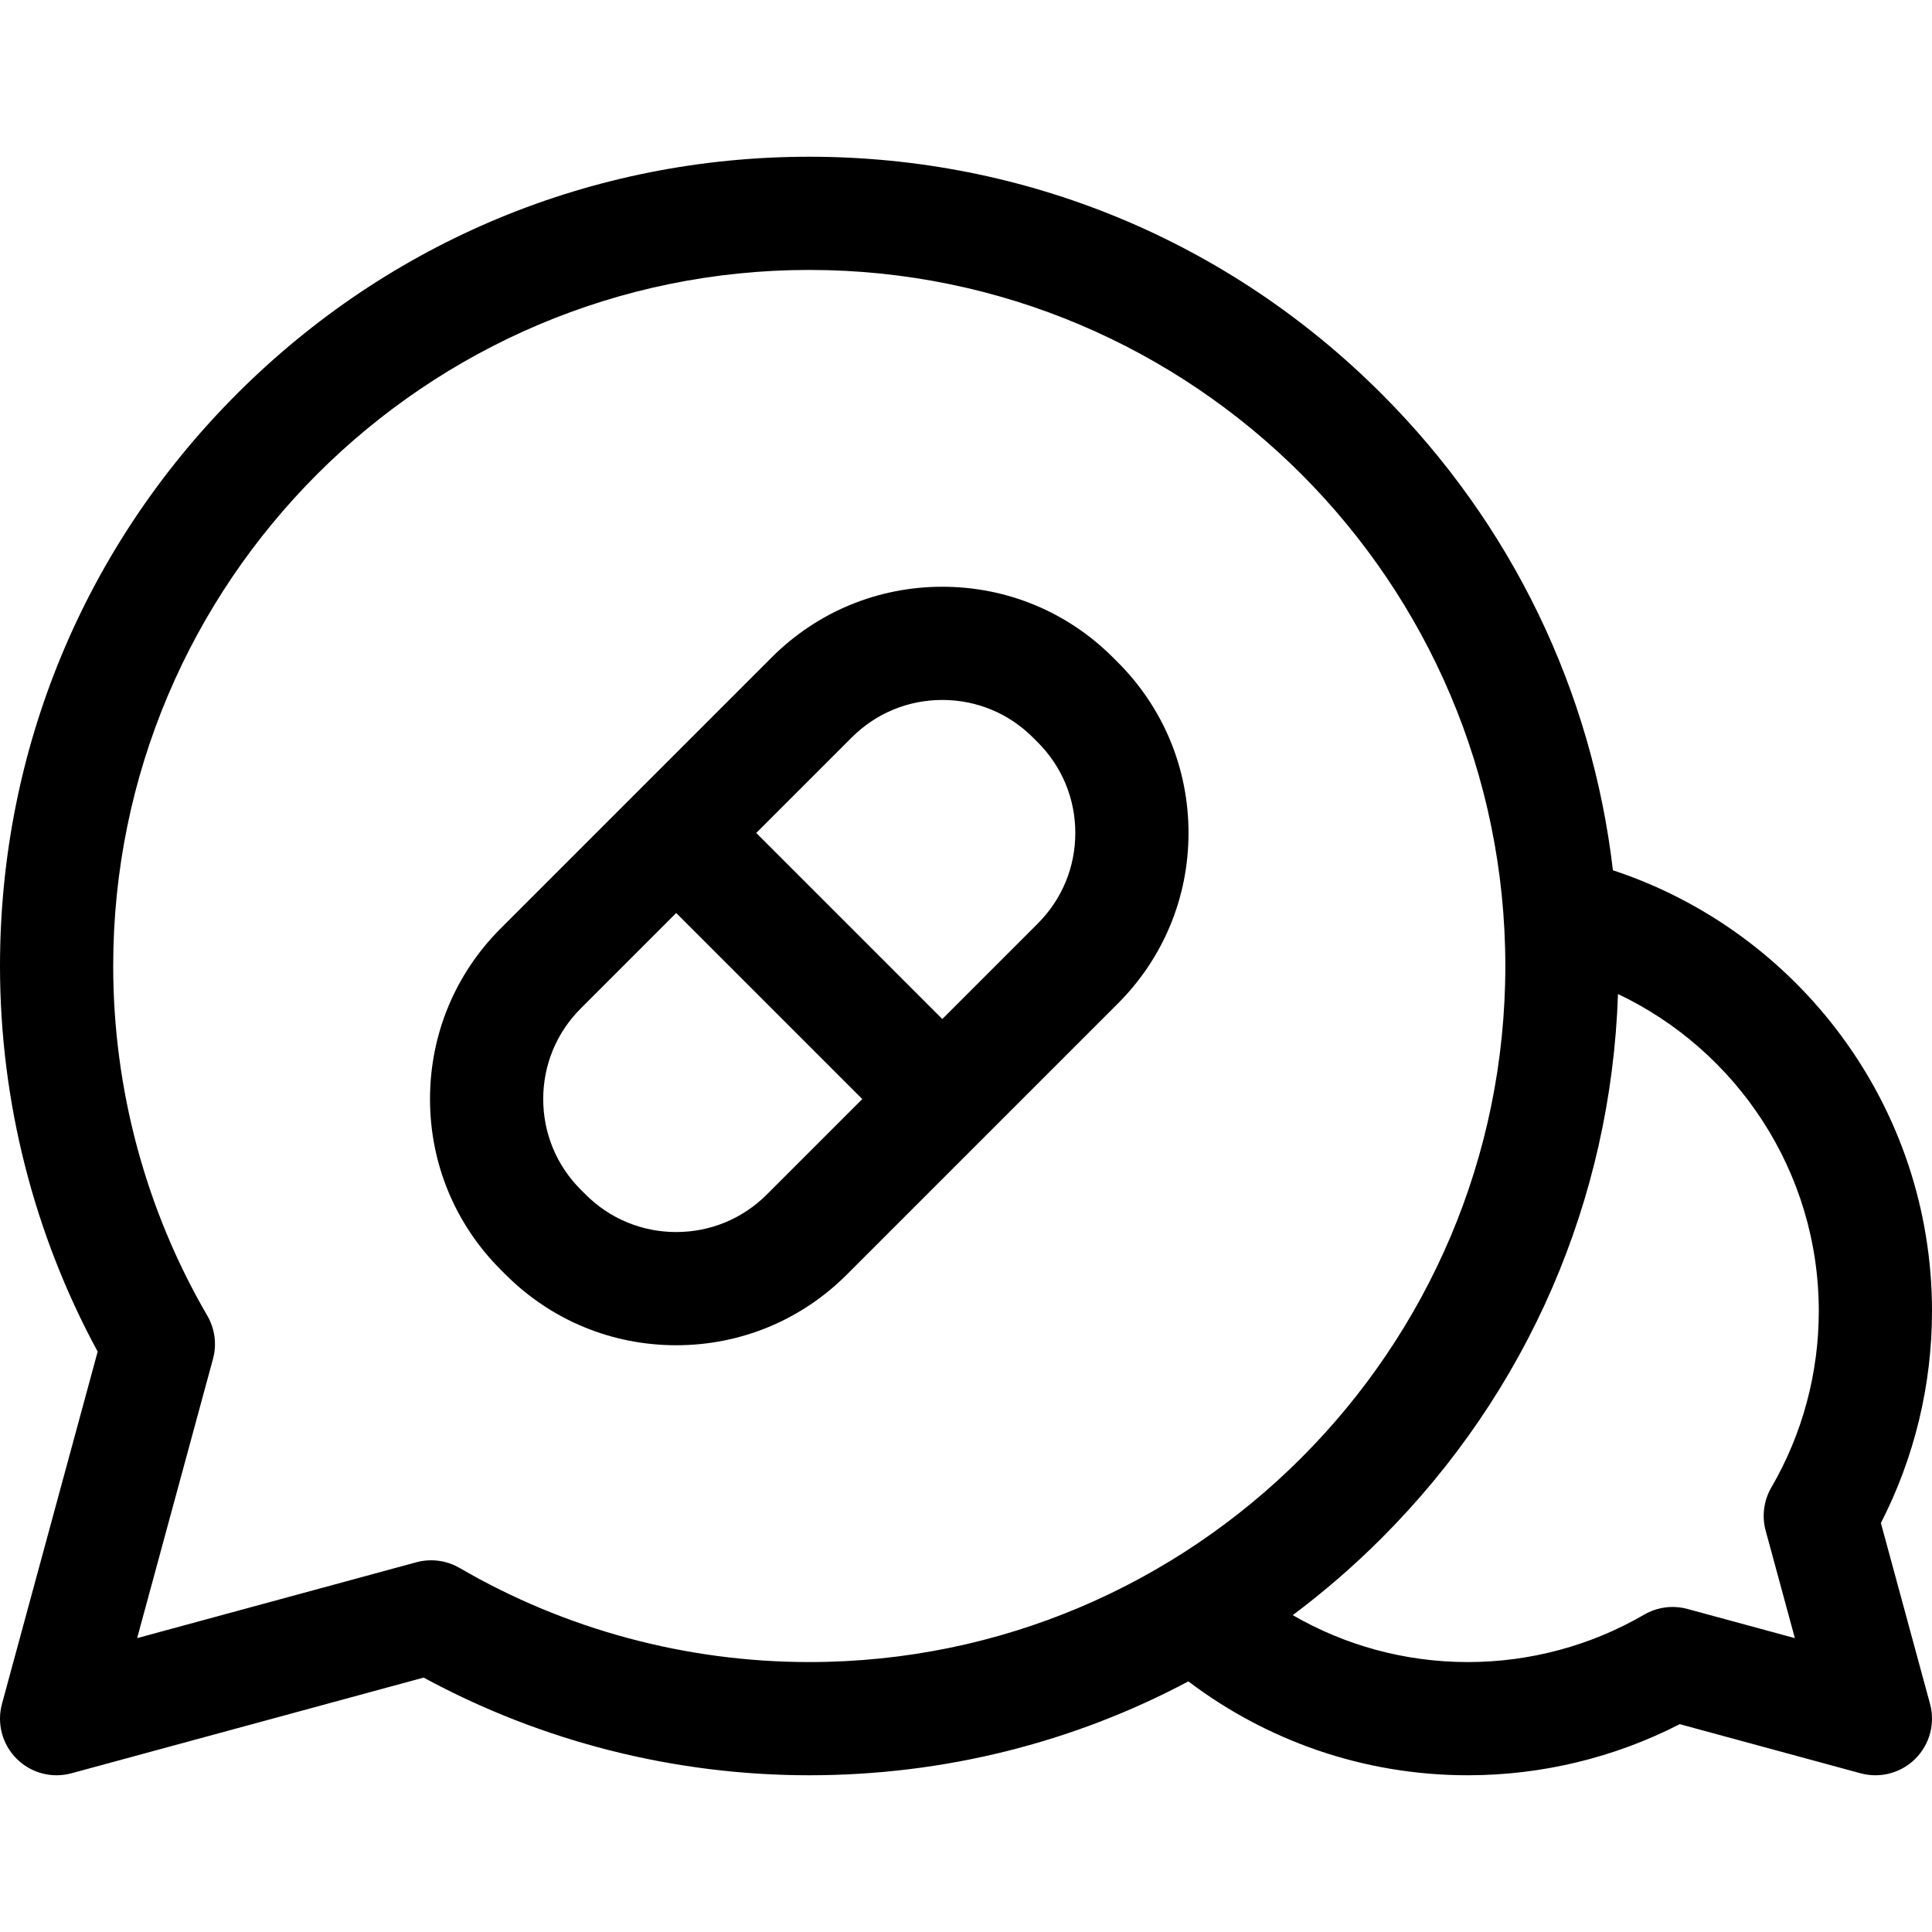 <svg id="Capa_1" enable-background="new 0 0 512.001 512.001" height="512" viewBox="0 0 512.001 512.001" width="512" xmlns="http://www.w3.org/2000/svg"><g><path d="m511.475 451.532-13.019-47.919c8.879-17.296 13.544-36.572 13.544-56.143 0-54.402-35.506-100.659-84.558-116.837-5.584-47.684-26.863-91.817-61.329-126.282-40.507-40.506-94.364-62.814-151.649-62.814s-111.142 22.308-151.649 62.814c-40.507 40.507-62.815 94.364-62.815 151.649 0 35.76 8.931 70.952 25.883 102.194l-25.358 93.338c-1.41 5.189.066 10.736 3.869 14.539 2.851 2.851 6.681 4.395 10.607 4.394 1.311 0 2.633-.172 3.932-.524l93.337-25.359c31.243 16.952 66.436 25.884 102.194 25.884 35.608 0 69.889-8.625 100.465-24.877 20.619 15.606 46.284 24.877 74.077 24.877 19.571 0 38.847-4.666 56.143-13.544l47.918 13.02c1.299.353 2.621.524 3.932.524 3.926 0 7.757-1.543 10.607-4.394 3.803-3.804 5.28-9.351 3.869-14.54zm-297.011-11.068c-32.597 0-64.636-8.621-92.655-24.933-2.312-1.346-4.918-2.036-7.547-2.036-1.317 0-2.639.174-3.932.524l-73.988 20.103 20.102-73.988c1.053-3.875.508-8.01-1.512-11.479-16.311-28.017-24.932-60.057-24.932-92.655 0-101.714 82.75-184.464 184.464-184.464s184.464 82.75 184.464 184.464-82.75 184.464-184.464 184.464zm253.46-34.81 7.734 28.468-28.468-7.734c-3.874-1.05-8.01-.508-11.479 1.513-14.119 8.22-30.27 12.564-46.705 12.564-16.894 0-32.749-4.53-46.417-12.436 8.247-6.169 16.111-12.965 23.524-20.378 38.751-38.751 60.832-89.723 62.674-144.223 31.43 14.935 53.213 46.991 53.213 84.042 0 16.435-4.345 32.585-12.565 46.704-2.02 3.47-2.564 7.605-1.511 11.48z"/><path d="m314.969 220.74c0-17.082-6.652-33.143-18.732-45.222l-1.291-1.291c-12.079-12.079-28.139-18.731-45.222-18.731s-33.142 6.652-45.221 18.731l-71.812 71.812c-12.08 12.079-18.732 28.139-18.732 45.222 0 17.082 6.652 33.143 18.732 45.222l1.291 1.291c12.079 12.079 28.139 18.731 45.222 18.731s33.142-6.652 45.221-18.731l71.812-71.812c12.08-12.08 18.732-28.139 18.732-45.222zm-135.765 105.765c-9.069 0-17.596-3.531-24.009-9.944l-1.291-1.291c-6.413-6.413-9.945-14.94-9.945-24.009s3.532-17.596 9.945-24.009l25.299-25.3 49.308 49.308-25.3 25.3c-6.412 6.414-14.938 9.945-24.007 9.945zm95.82-81.757-25.3 25.3-49.308-49.308 25.3-25.3c6.413-6.413 14.939-9.944 24.008-9.944s17.596 3.531 24.009 9.944l1.291 1.291c6.413 6.413 9.945 14.94 9.945 24.009s-3.532 17.595-9.945 24.008z"/></g></svg>